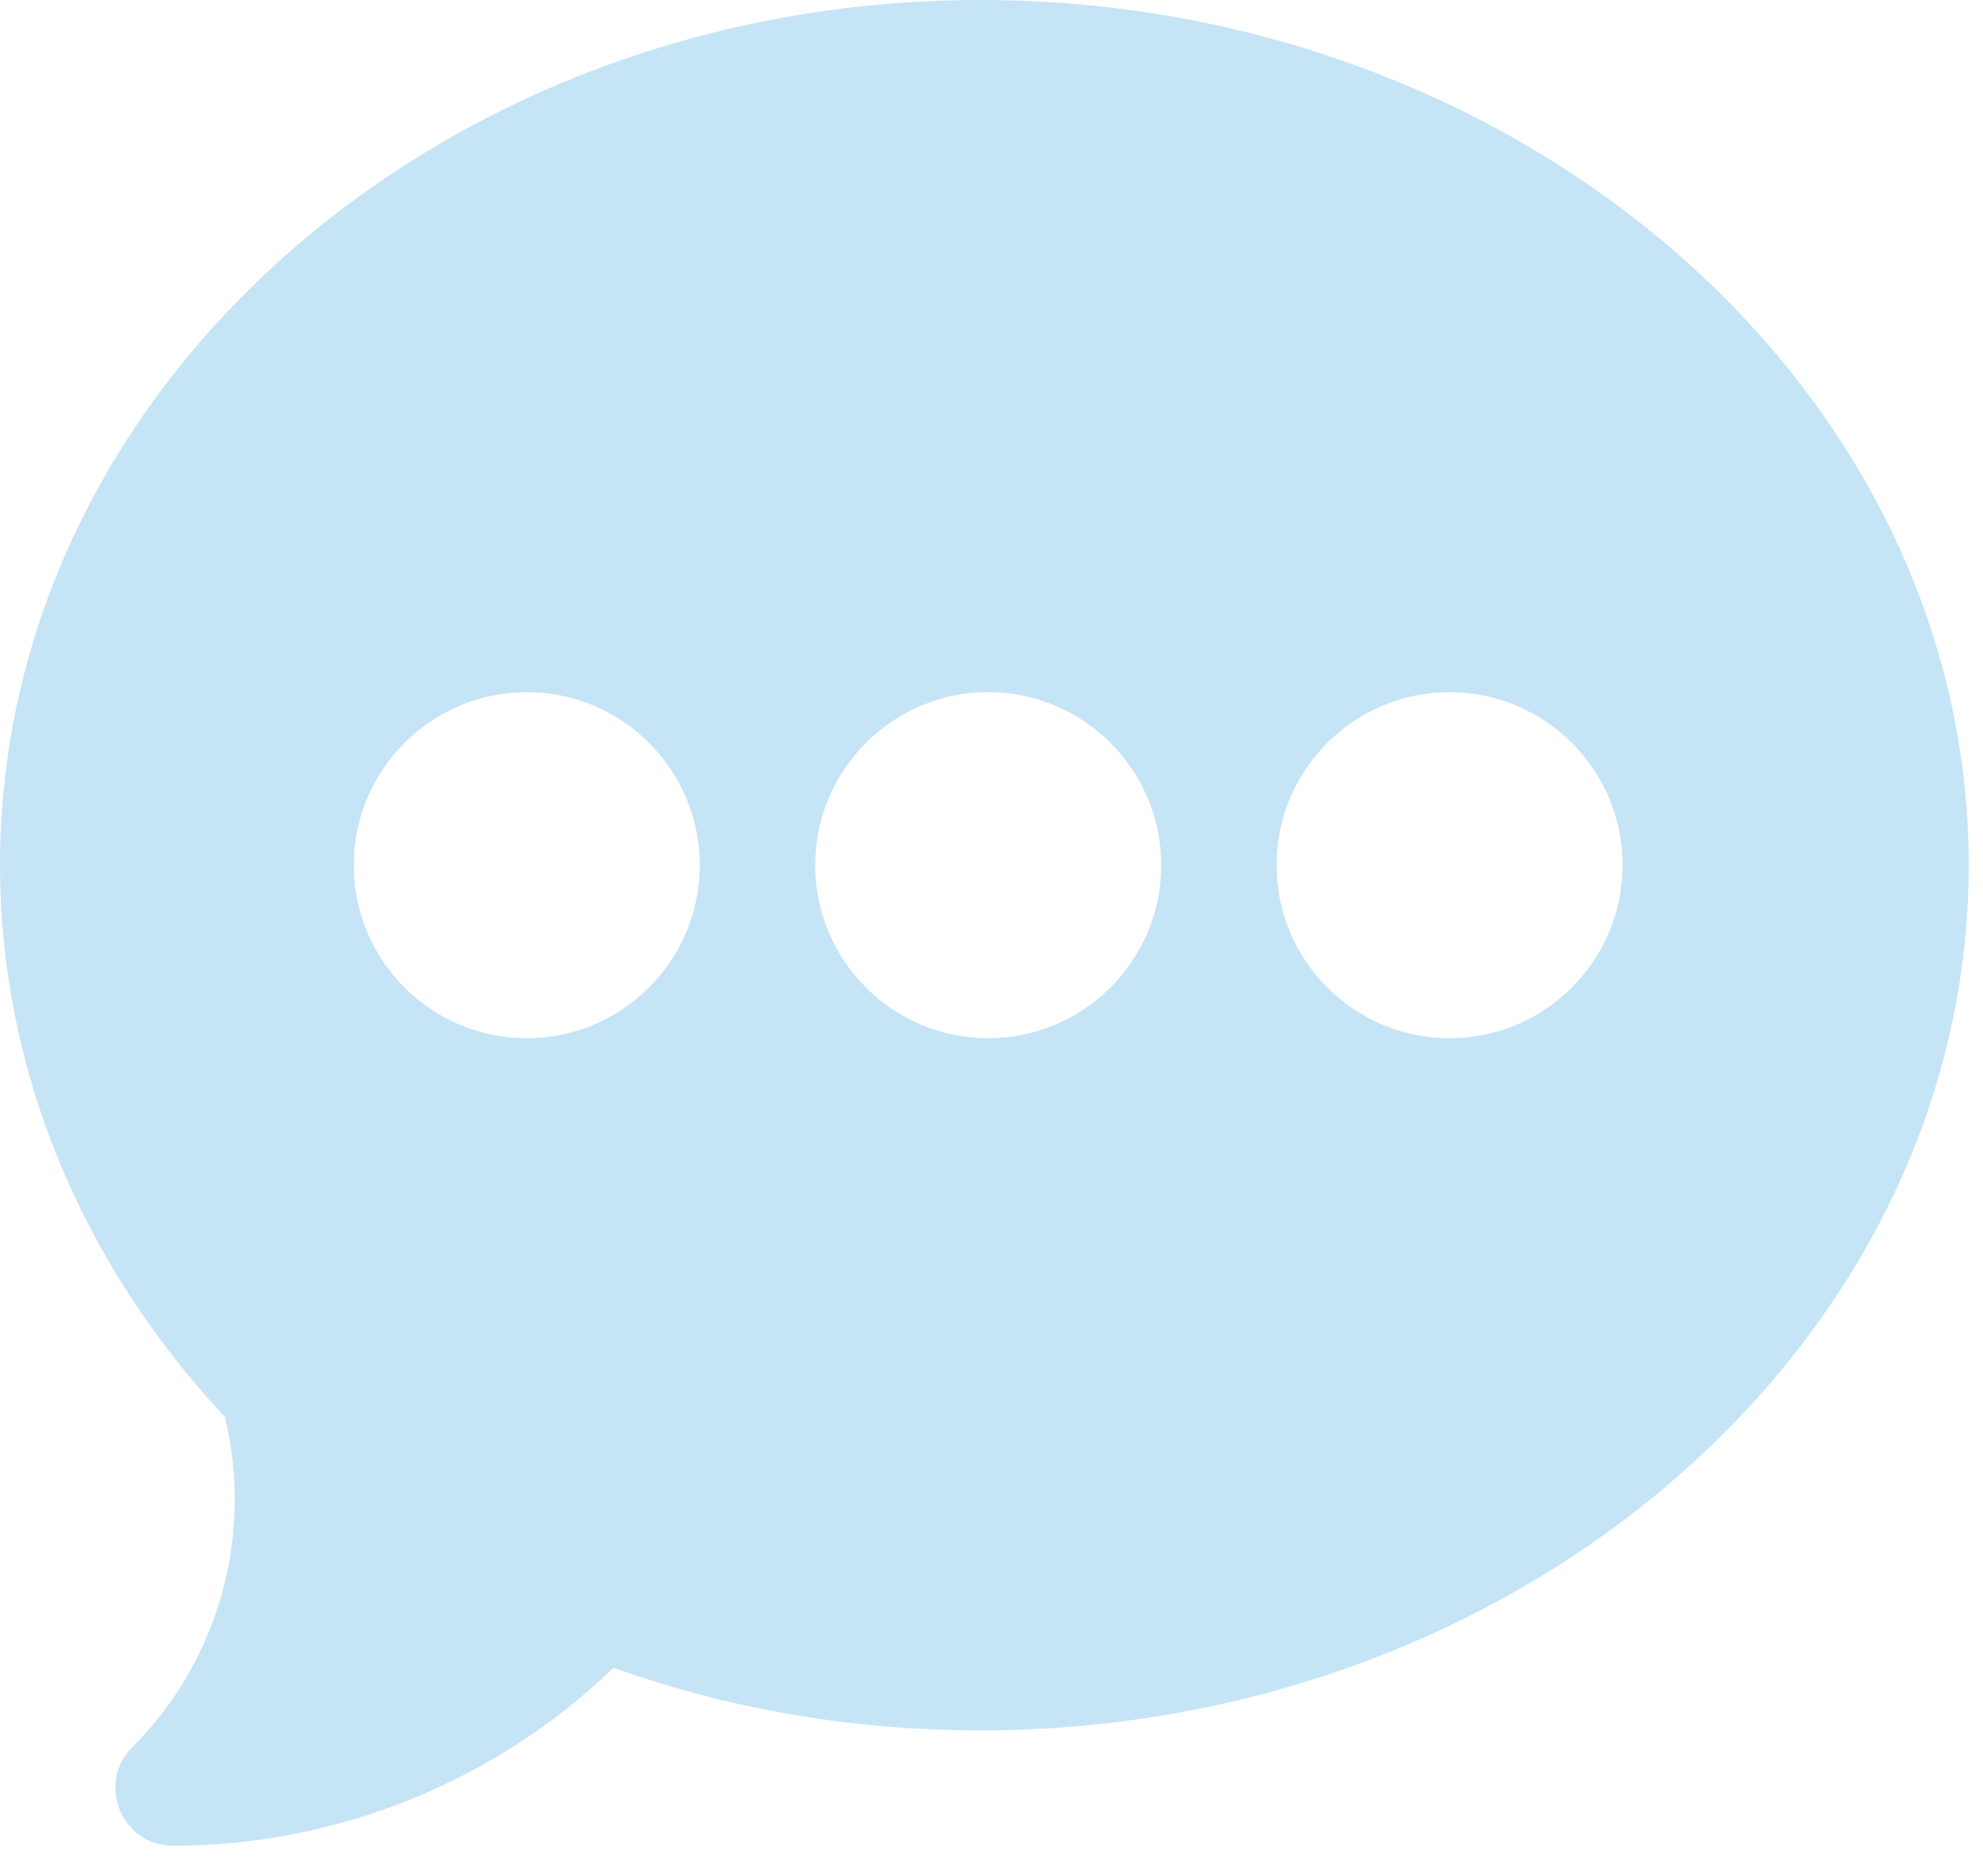 <svg width="37" height="35" viewBox="0 0 37 35" fill="none" xmlns="http://www.w3.org/2000/svg">
<path d="M18.295 0C8.207 0 0 7.241 0 16.142C0 19.903 1.488 23.546 4.196 26.434C4.732 28.645 4.082 30.986 2.468 32.6C1.793 33.275 2.27 34.437 3.228 34.437C6.295 34.437 9.251 33.236 11.448 31.117C13.621 31.893 15.921 32.285 18.295 32.285C28.383 32.285 36.733 25.044 36.733 16.142C36.733 7.241 28.383 0 18.295 0ZM9.829 19.371C8.049 19.371 6.6 17.923 6.6 16.142C6.6 14.362 8.049 12.914 9.829 12.914C11.609 12.914 13.057 14.362 13.057 16.142C13.057 17.923 11.609 19.371 9.829 19.371ZM18.438 19.371C16.658 19.371 15.21 17.923 15.21 16.142C15.21 14.362 16.658 12.914 18.438 12.914C20.218 12.914 21.667 14.362 21.667 16.142C21.667 17.923 20.218 19.371 18.438 19.371ZM27.048 19.371C25.267 19.371 23.819 17.923 23.819 16.142C23.819 14.362 25.267 12.914 27.048 12.914C28.828 12.914 30.276 14.362 30.276 16.142C30.276 17.923 28.828 19.371 27.048 19.371Z" fill="#C5E4F6"/>
</svg>
